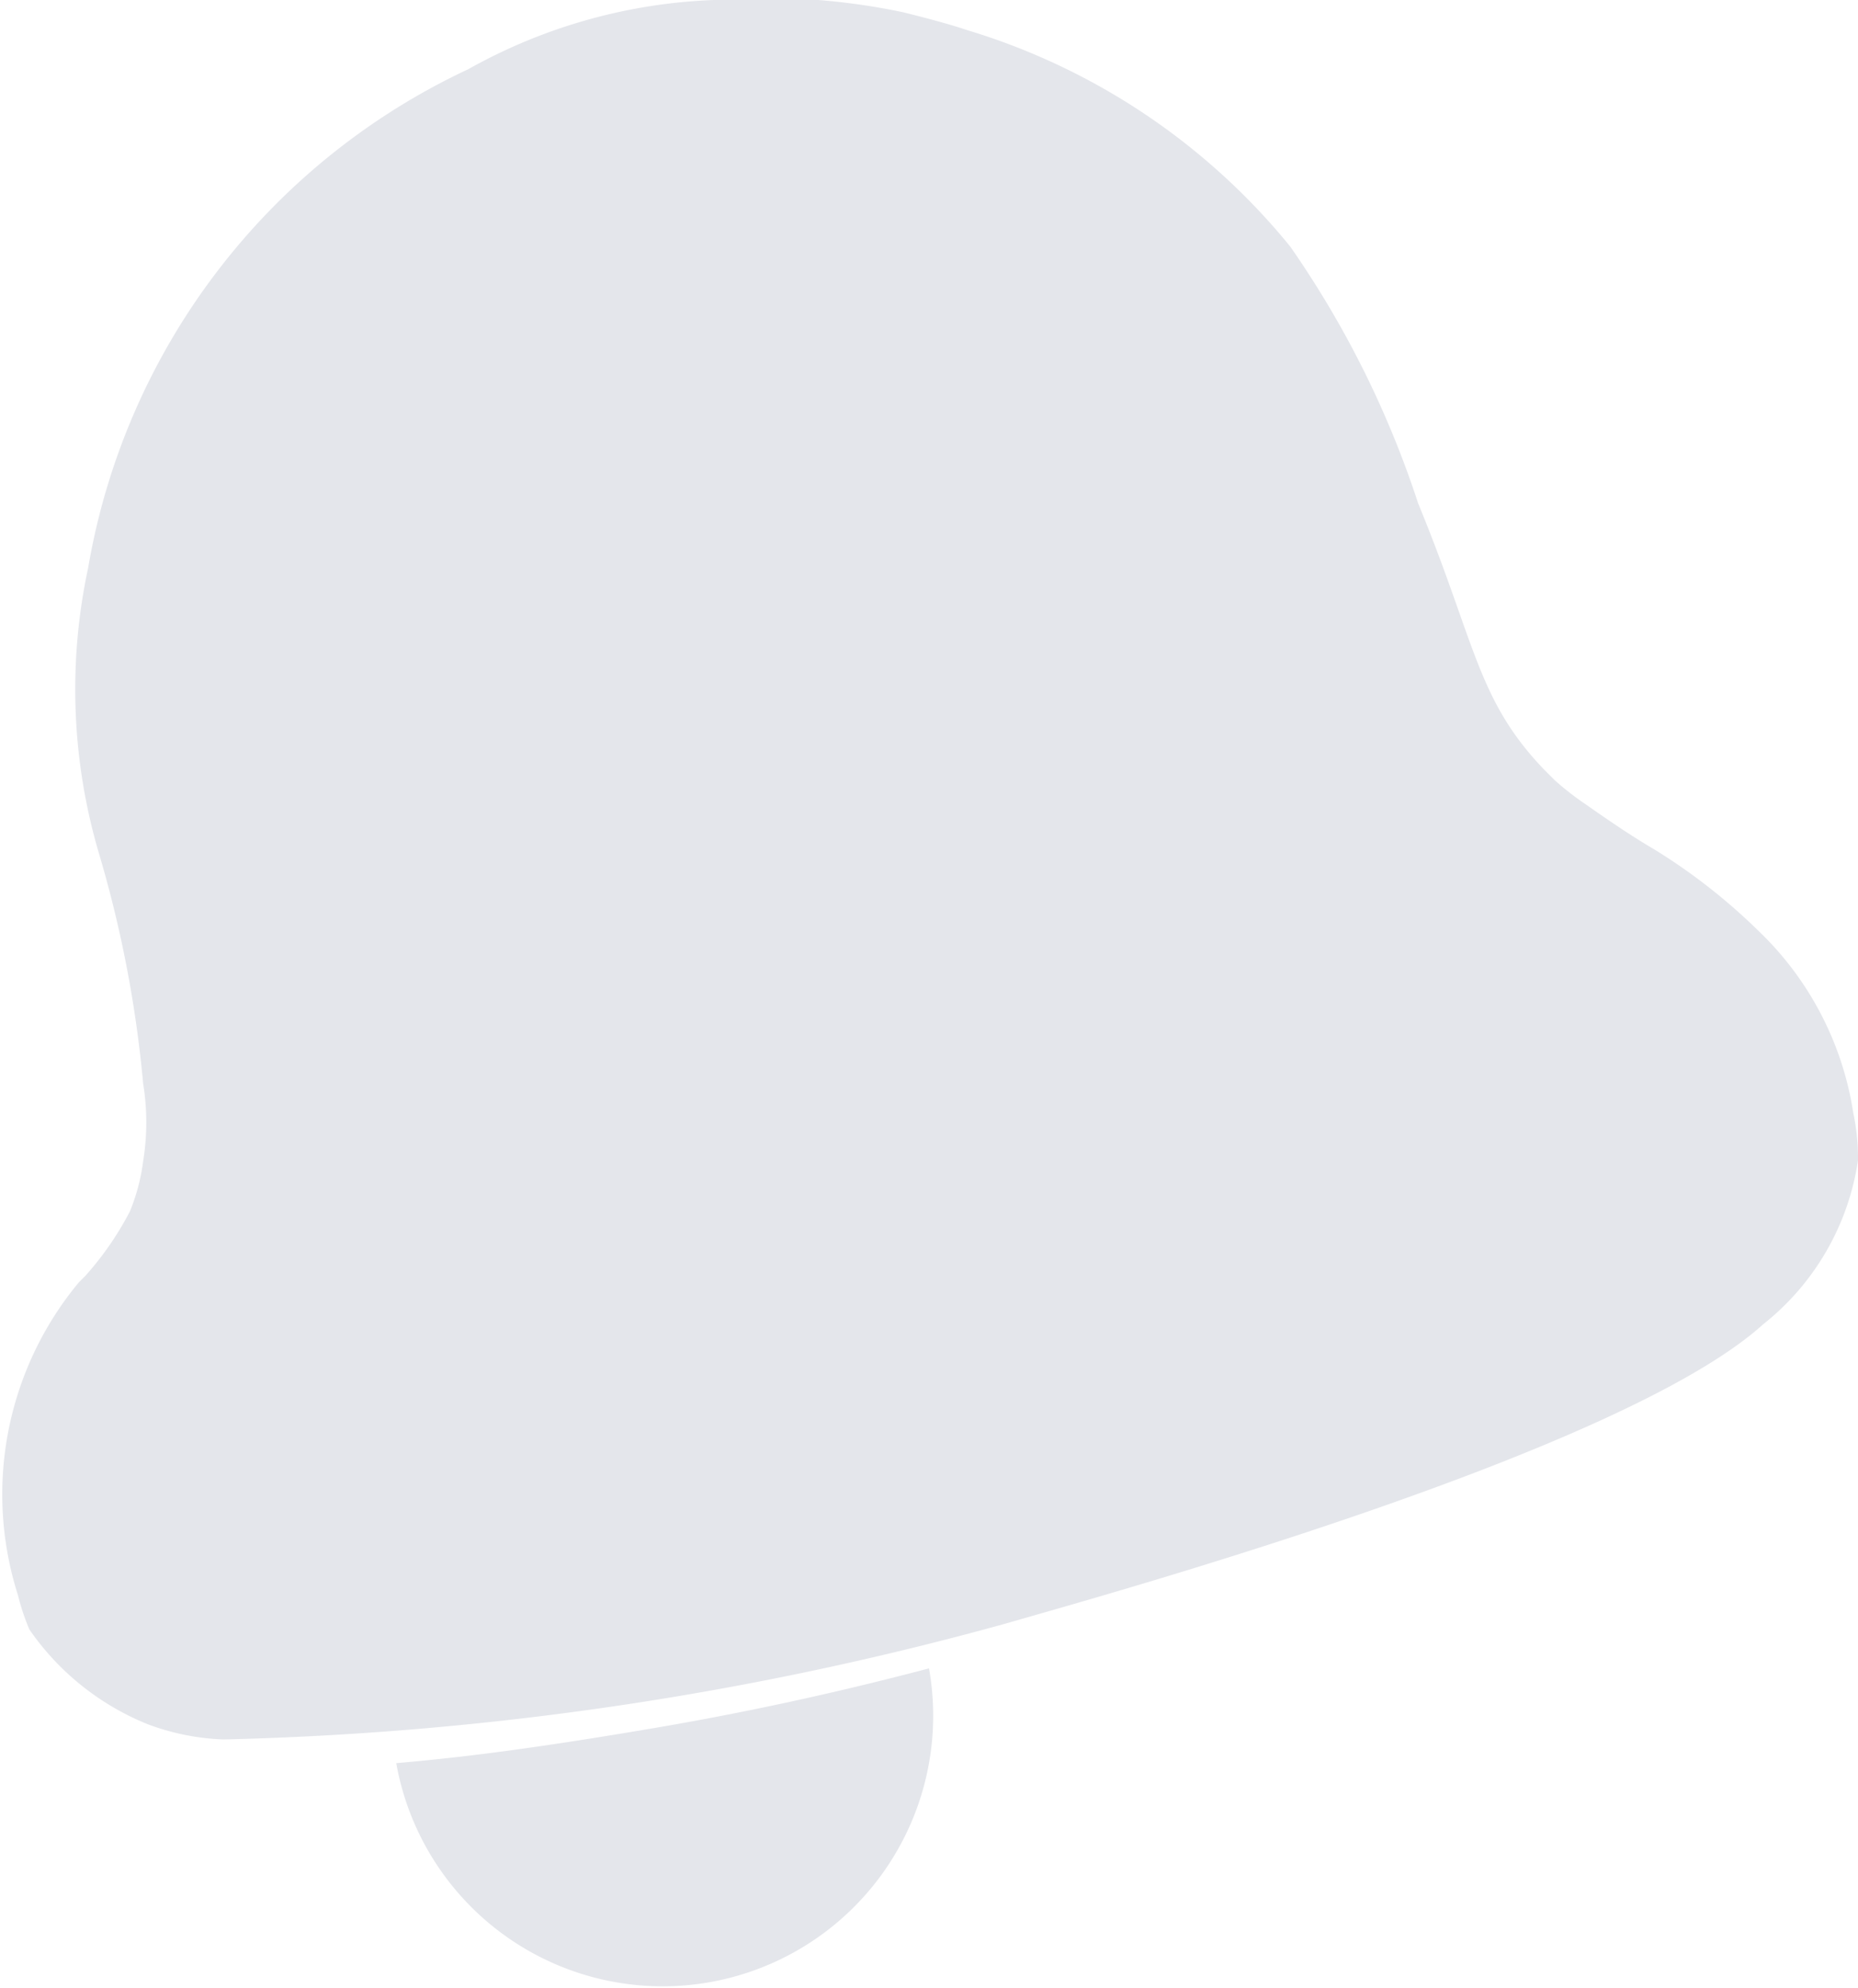 <svg viewBox="0 0 19.6 20.97" xmlns="http://www.w3.org/2000/svg"><g fill="#e4e6eb"><path d="m4.18 18.6a2.85 2.85 0 0 0 5.62-1c-.87.23-1.84.45-2.9.63s-1.9.3-2.72.37z"/><path d="m19.6 12.24a2.71 2.71 0 0 1 -1 1.73c-1.5 1.36-7 2.87-8 3.16a33.9 33.9 0 0 1 -8.24 1.22 2.52 2.52 0 0 1 -.8-.16 2.78 2.78 0 0 1 -1.25-1 2.37 2.37 0 0 1 -.12-.36 3.5 3.5 0 0 1 .64-3.3l.07-.07a3.31 3.31 0 0 0 .47-.68 2.08 2.08 0 0 0 .14-.53 2.55 2.55 0 0 0 0-.82 12.53 12.53 0 0 0 -.47-2.44 6.11 6.11 0 0 1 -.11-3 7.13 7.13 0 0 1 4.01-5.26 5.73 5.73 0 0 1 2.59-.73 7 7 0 0 1 2 .13c.24.06.47.12.68.19a7 7 0 0 1 3.4 2.28 10.37 10.37 0 0 1 1.35 2.71c.61 1.48.62 2.07 1.33 2.81l.11.11a3 3 0 0 0 .32.25c.37.26.56.38.73.48a6.22 6.22 0 0 1 1.1.86 3.36 3.36 0 0 1 1 1.92 2.33 2.33 0 0 1 .05.5z"/></g></svg>